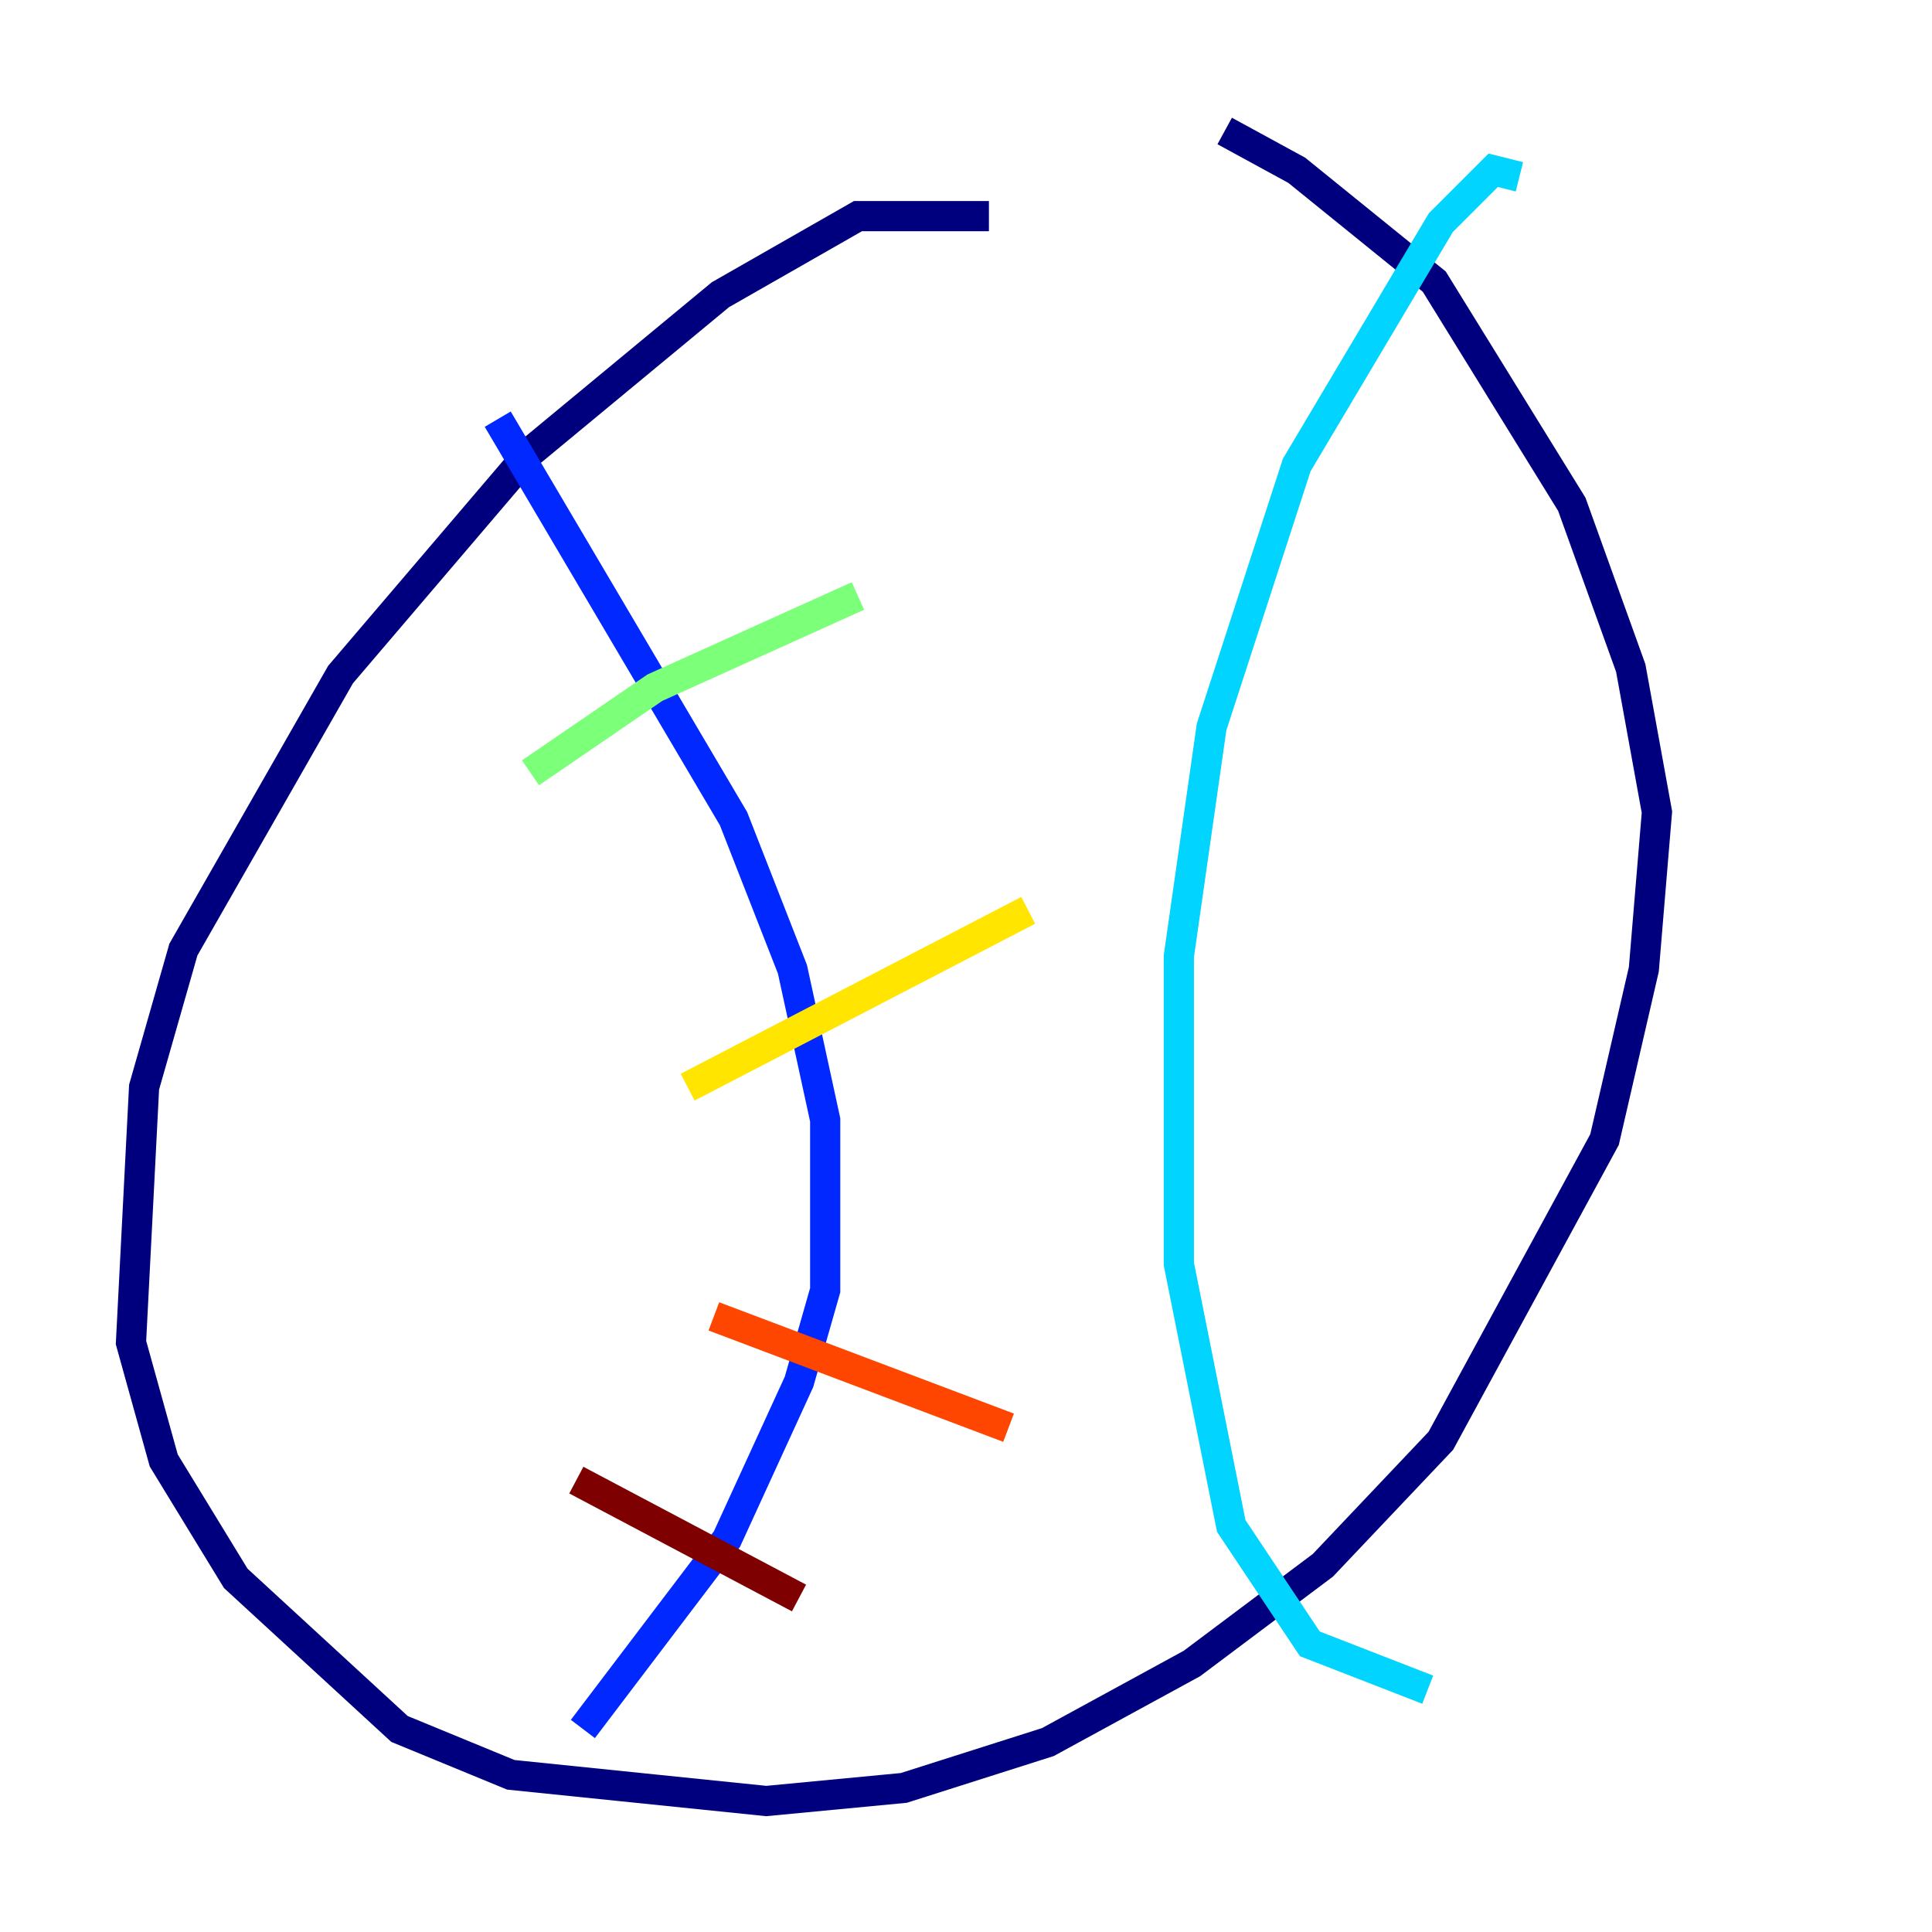 <?xml version="1.0" encoding="utf-8" ?>
<svg baseProfile="tiny" height="128" version="1.2" viewBox="0,0,128,128" width="128" xmlns="http://www.w3.org/2000/svg" xmlns:ev="http://www.w3.org/2001/xml-events" xmlns:xlink="http://www.w3.org/1999/xlink"><defs /><polyline fill="none" points="65.519,14.319 56.841,14.319 47.729,19.525 35.146,29.939 22.563,44.691 12.149,62.915 9.546,72.027 8.678,88.949 10.848,96.759 15.62,104.57 26.468,114.549 33.844,117.586 50.766,119.322 59.878,118.454 69.424,115.417 78.969,110.21 87.647,103.702 95.458,95.458 106.305,75.498 108.909,64.217 109.776,53.803 108.041,44.258 104.136,33.41 95.024,18.658 85.912,11.281 81.139,8.678" stroke="#00007f" stroke-width="2" /><polyline fill="none" points="32.976,27.77 48.597,54.237 52.502,64.217 54.671,74.197 54.671,85.478 52.936,91.552 48.163,101.966 38.617,114.549" stroke="#0028ff" stroke-width="2" /><polyline fill="none" points="100.664,11.715 98.929,11.281 95.458,14.752 85.912,30.807 80.271,48.163 78.102,63.349 78.102,83.742 81.573,101.098 86.78,108.909 94.59,111.946" stroke="#00d4ff" stroke-width="2" /><polyline fill="none" points="35.146,51.2 43.39,45.559 56.841,39.485" stroke="#7cff79" stroke-width="2" /><polyline fill="none" points="45.559,72.027 68.122,60.312" stroke="#ffe500" stroke-width="2" /><polyline fill="none" points="47.295,87.214 66.82,94.59" stroke="#ff4600" stroke-width="2" /><polyline fill="none" points="38.183,98.061 52.936,105.871" stroke="#7f0000" stroke-width="2" /></svg>